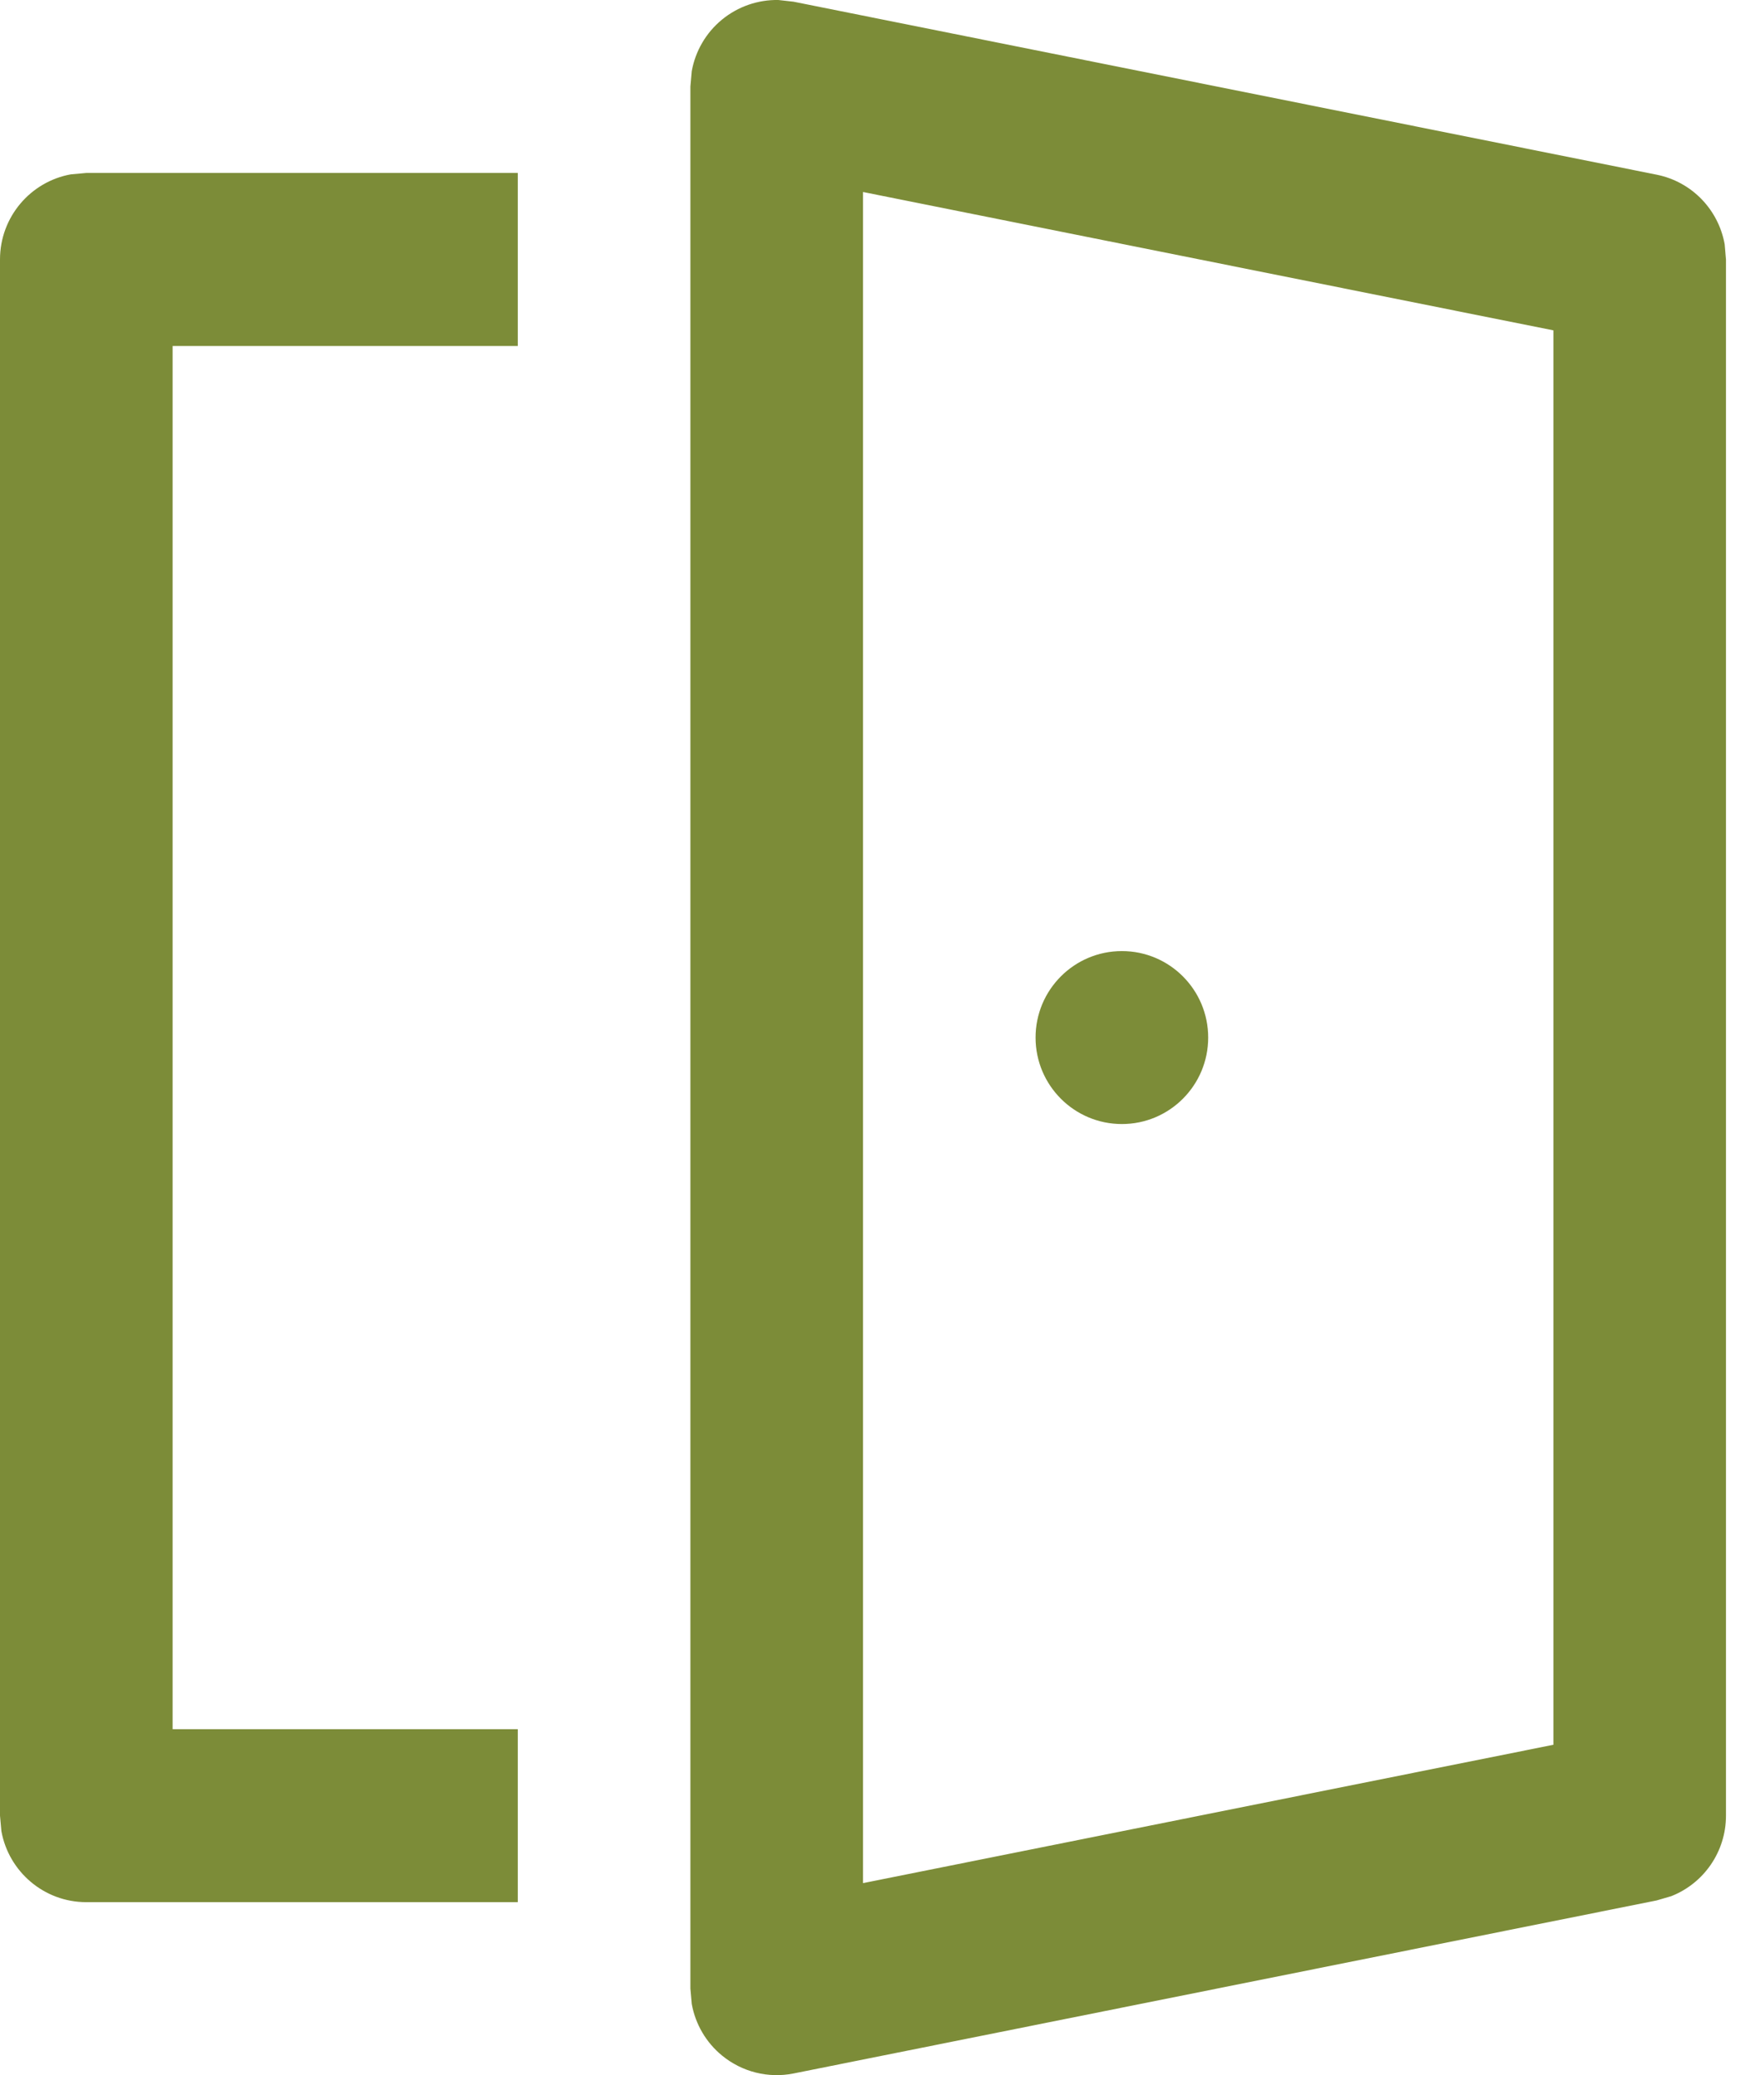 <svg width="34" height="40" viewBox="0 0 34 40" fill="none" xmlns="http://www.w3.org/2000/svg">
<path d="M15.002 0L15.296 0.033L31.93 3.367C32.611 3.503 33.124 4.044 33.242 4.71L33.267 5.002V34.999C33.267 35.694 32.839 36.305 32.211 36.551L31.93 36.633L15.296 39.968C14.808 40.066 14.301 39.939 13.916 39.622C13.607 39.369 13.403 39.015 13.333 38.628L13.307 38.333V1.667L13.333 1.372C13.403 0.985 13.607 0.631 13.916 0.378C14.224 0.125 14.61 -0.007 15.002 0V0ZM9.98 3.334V6.669H3.327V33.332H9.98V36.666H1.663C0.847 36.666 0.168 36.076 0.027 35.298L0 34.999V5.002C0 4.183 0.588 3.502 1.364 3.361L1.663 3.334H9.98ZM16.634 3.701V36.299L29.941 33.632V6.368L16.634 3.701ZM21.624 18.333C22.542 18.333 23.287 19.079 23.287 20C23.287 20.921 22.542 21.667 21.624 21.667C20.705 21.667 19.96 20.921 19.96 20C19.96 19.079 20.705 18.333 21.624 18.333Z" fill="#7C8C38"/>
</svg>
